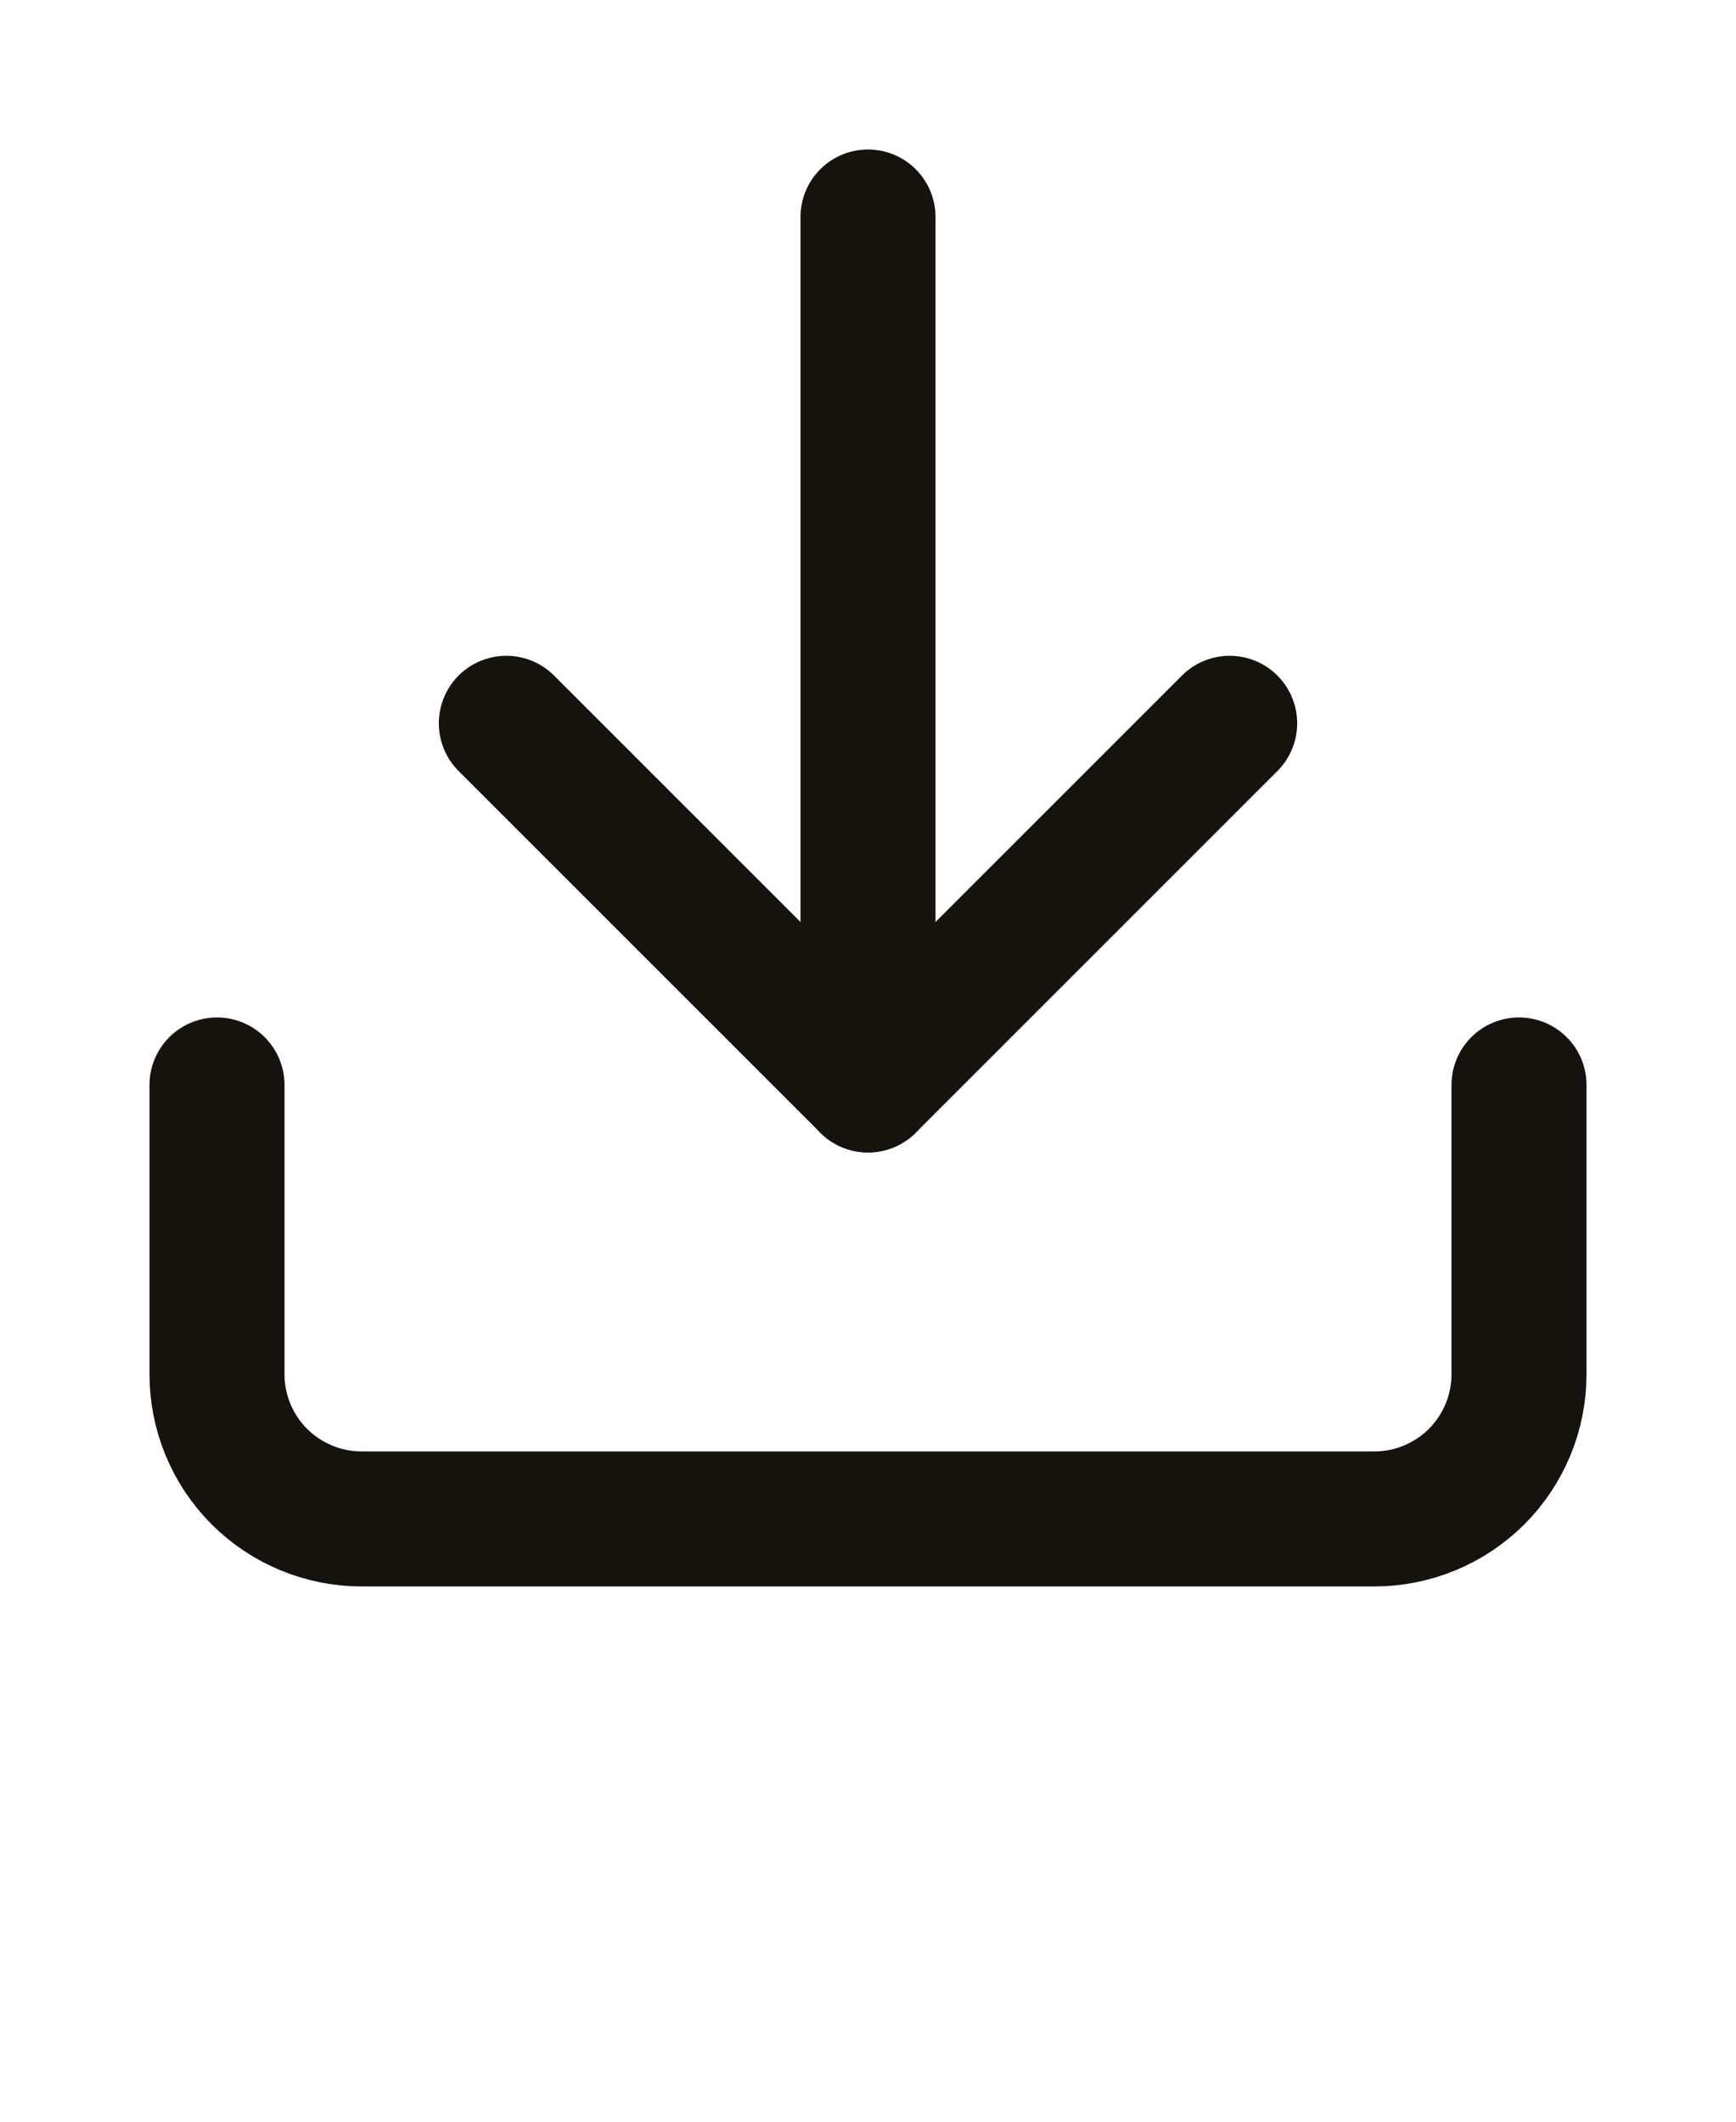 <svg  viewBox="0 0 18 22" fill="none" xmlns="http://www.w3.org/2000/svg">
<path d="M15.75 11.25V14.25C15.75 14.648 15.592 15.029 15.311 15.311C15.029 15.592 14.648 15.75 14.25 15.75H3.75C3.352 15.75 2.971 15.592 2.689 15.311C2.408 15.029 2.25 14.648 2.25 14.25V11.25" stroke="#16130E" stroke-width="1.4" stroke-linecap="round" stroke-linejoin="round"/>
<path d="M5.25 7.5L9 11.25L12.75 7.5" stroke="#16130E" stroke-width="1.4" stroke-linecap="round" stroke-linejoin="round"/>
<path d="M9 11.25V2.25" stroke="#16130E" stroke-width="1.4" stroke-linecap="round" stroke-linejoin="round"/>
</svg>
